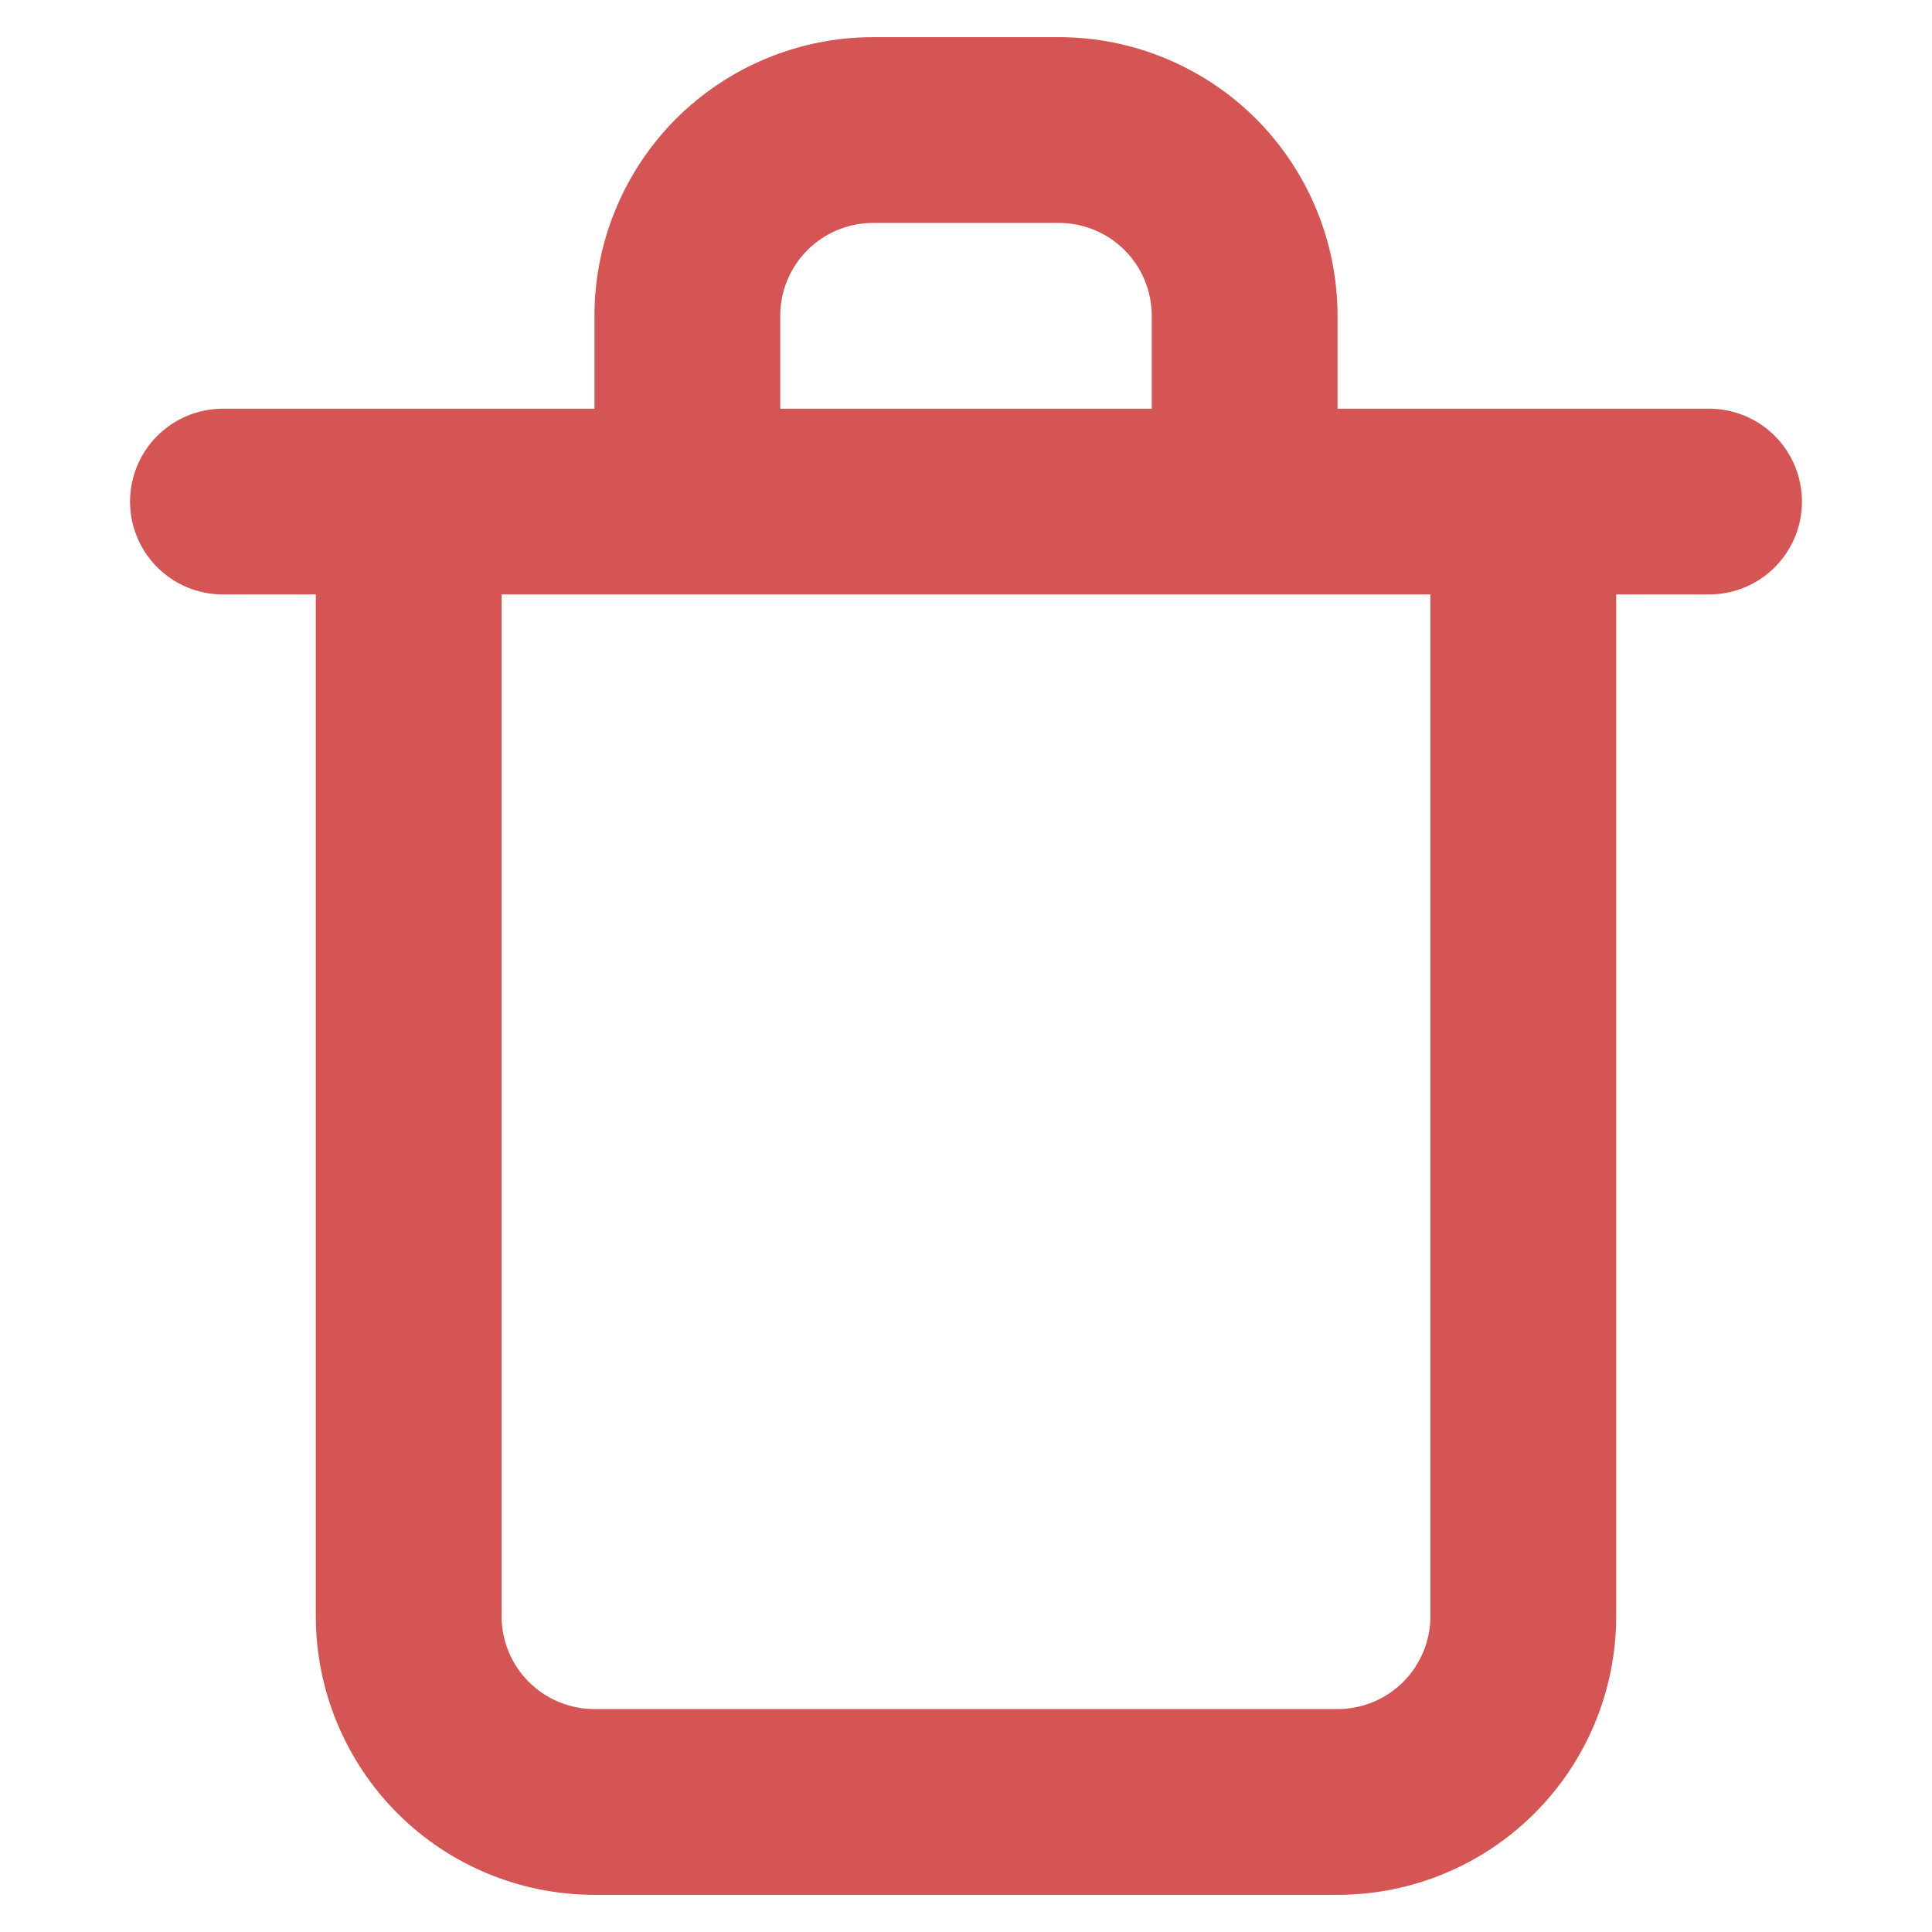<svg width="13" height="13" viewBox="0 0 13 13" fill="none" xmlns="http://www.w3.org/2000/svg">
<path d="M11.5 2.75H9V2.125C9 1.628 8.802 1.151 8.451 0.799C8.099 0.448 7.622 0.25 7.125 0.25H5.875C5.378 0.25 4.901 0.448 4.549 0.799C4.198 1.151 4 1.628 4 2.125V2.75H1.5C1.334 2.75 1.175 2.816 1.058 2.933C0.941 3.05 0.875 3.209 0.875 3.375C0.875 3.541 0.941 3.7 1.058 3.817C1.175 3.934 1.334 4 1.5 4H2.125V10.875C2.125 11.372 2.323 11.849 2.674 12.201C3.026 12.553 3.503 12.75 4 12.75H9C9.497 12.75 9.974 12.553 10.326 12.201C10.678 11.849 10.875 11.372 10.875 10.875V4H11.5C11.666 4 11.825 3.934 11.942 3.817C12.059 3.7 12.125 3.541 12.125 3.375C12.125 3.209 12.059 3.05 11.942 2.933C11.825 2.816 11.666 2.75 11.5 2.75ZM5.25 2.125C5.25 1.959 5.316 1.8 5.433 1.683C5.55 1.566 5.709 1.5 5.875 1.5H7.125C7.291 1.5 7.45 1.566 7.567 1.683C7.684 1.8 7.75 1.959 7.75 2.125V2.75H5.25V2.125ZM9.625 10.875C9.625 11.041 9.559 11.2 9.442 11.317C9.325 11.434 9.166 11.5 9 11.5H4C3.834 11.5 3.675 11.434 3.558 11.317C3.441 11.2 3.375 11.041 3.375 10.875V4H9.625V10.875Z" fill="#D55454"/>
</svg>
